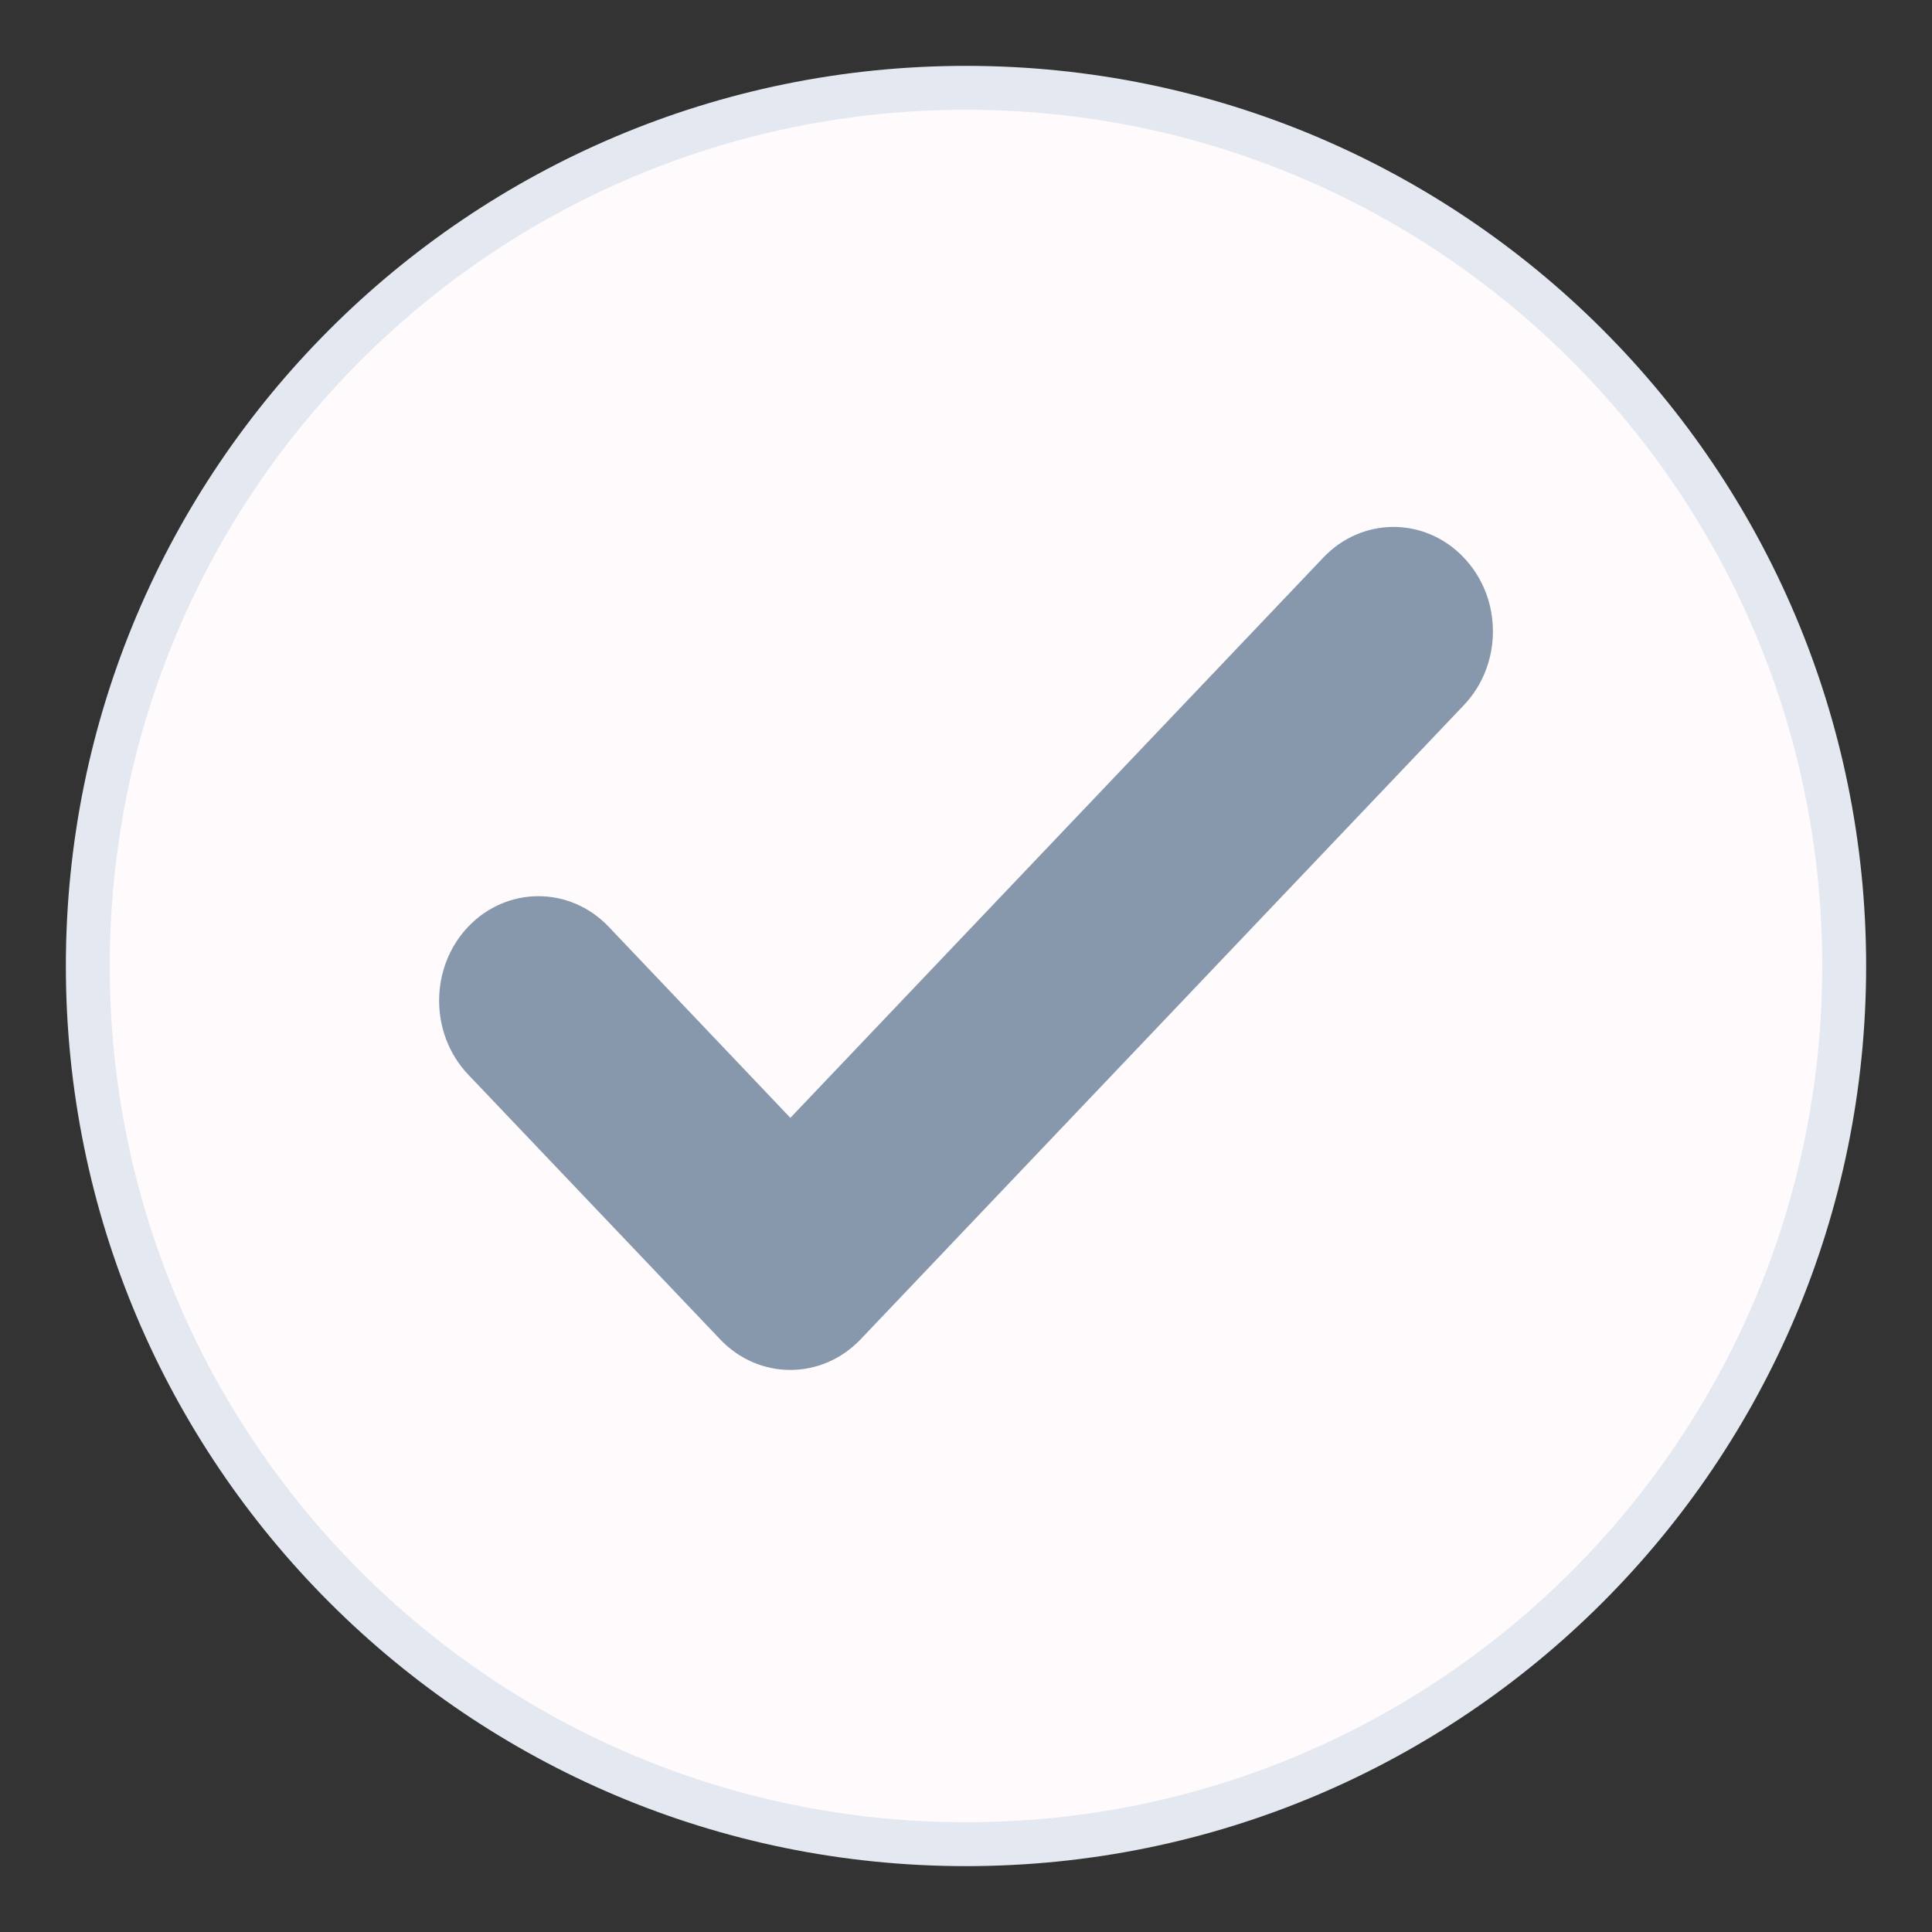 <svg width="22" height="22" viewBox="0 0 22 22" fill="none" xmlns="http://www.w3.org/2000/svg">
<rect x="0" y="0" width="22" height="22" fill="#333333" stroke="none"/>
<path fill-rule="evenodd" clip-rule="evenodd" d="M11 21C16.523 21 21 16.523 21 11C21 5.477 16.523 1 11 1C5.477 1 1 5.477 1 11C1 16.523 5.477 21 11 21Z" fill="#FFFBFC" stroke="#E4E8F0" stroke-width="0.5"/>
<path fill-rule="evenodd" clip-rule="evenodd" d="M16.668 8.031L9.8 15.251C9.357 15.716 8.641 15.716 8.2 15.251L5.331 12.236C4.89 11.771 4.89 11.018 5.331 10.553C5.773 10.089 6.489 10.089 6.931 10.553L9 12.729L15.069 6.349C15.51 5.884 16.226 5.884 16.668 6.349C17.111 6.813 17.111 7.566 16.668 8.031Z" fill="#8798AD"/>
</svg>
